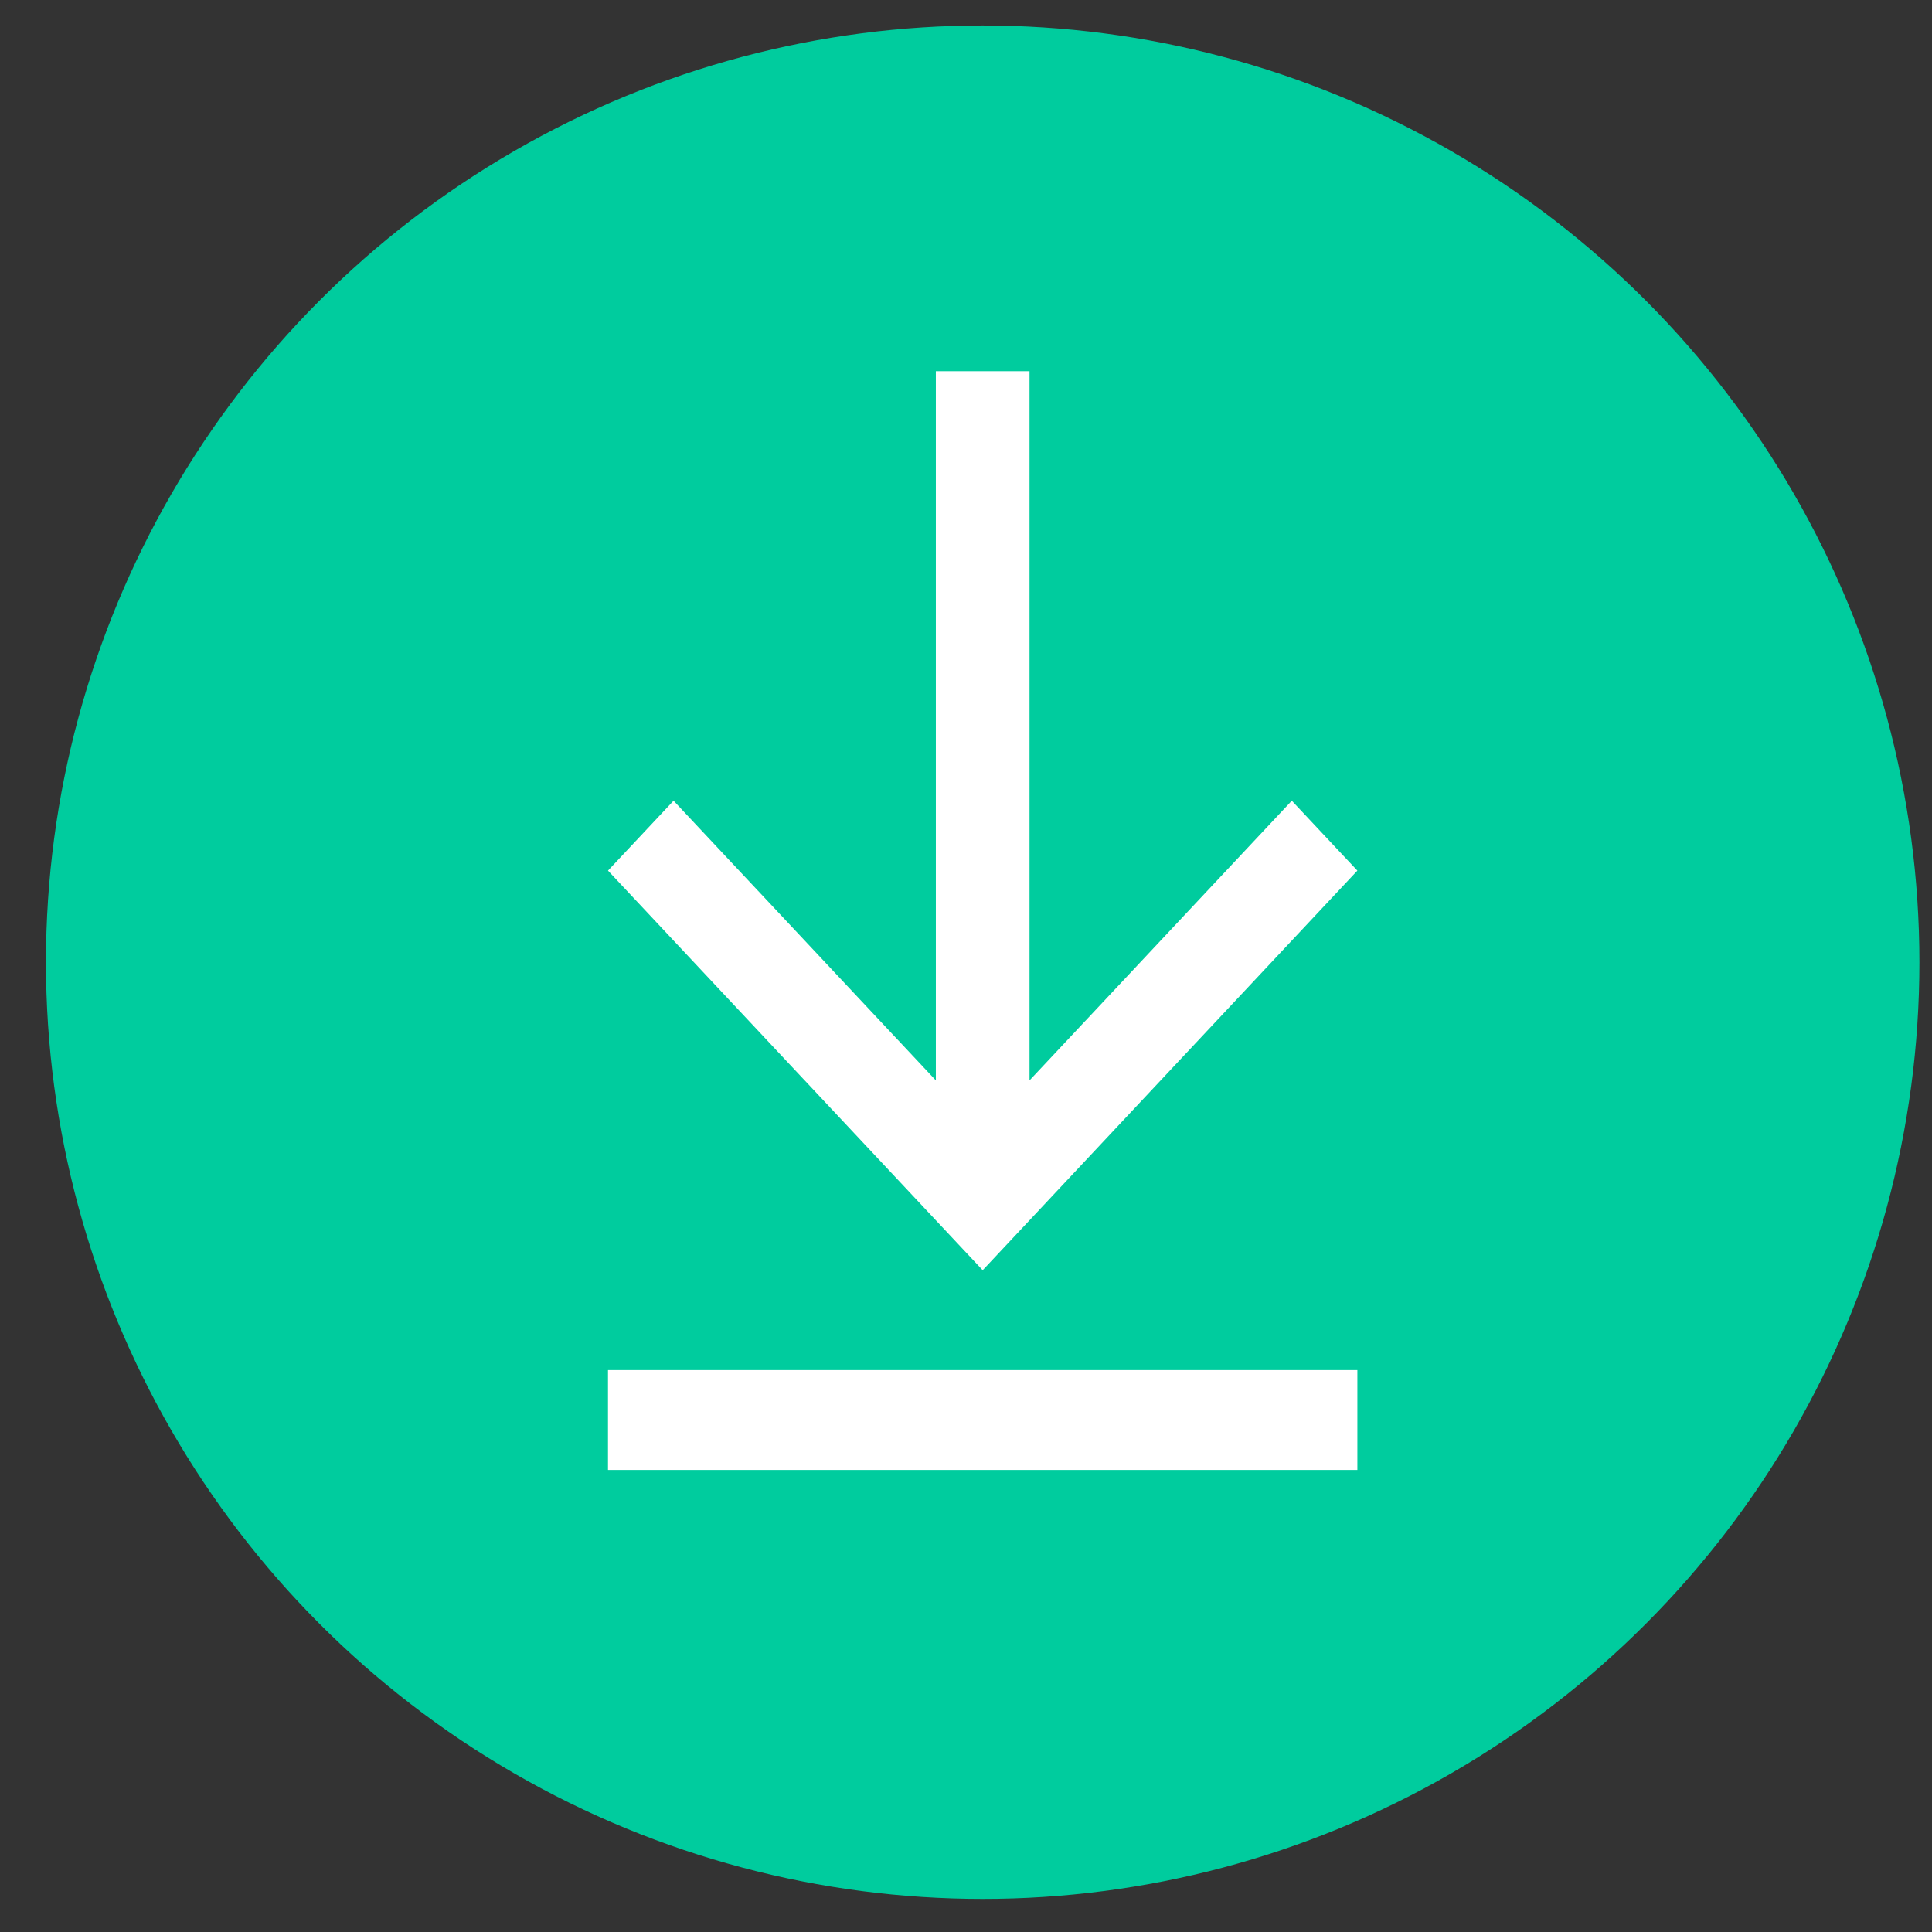 <svg width="33" height="33" viewBox="0 0 33 33" fill="none" xmlns="http://www.w3.org/2000/svg">
<rect x="0" y="0" width="33" height="33" fill="#333333" stroke="none"/>
<circle cx="16.785" cy="16.435" r="16" fill="#00CC9E"/>
<path fill-rule="evenodd" clip-rule="evenodd" d="M23.185 14.871L22.065 13.677L17.585 18.454L17.585 6.34L15.985 6.34L15.985 18.454L11.505 13.677L10.385 14.871L16.785 21.696L23.185 14.871Z" fill="white"/>
<path d="M23.185 25.108L10.385 25.108L10.385 23.402L23.185 23.402L23.185 25.108Z" fill="white"/>
</svg>
